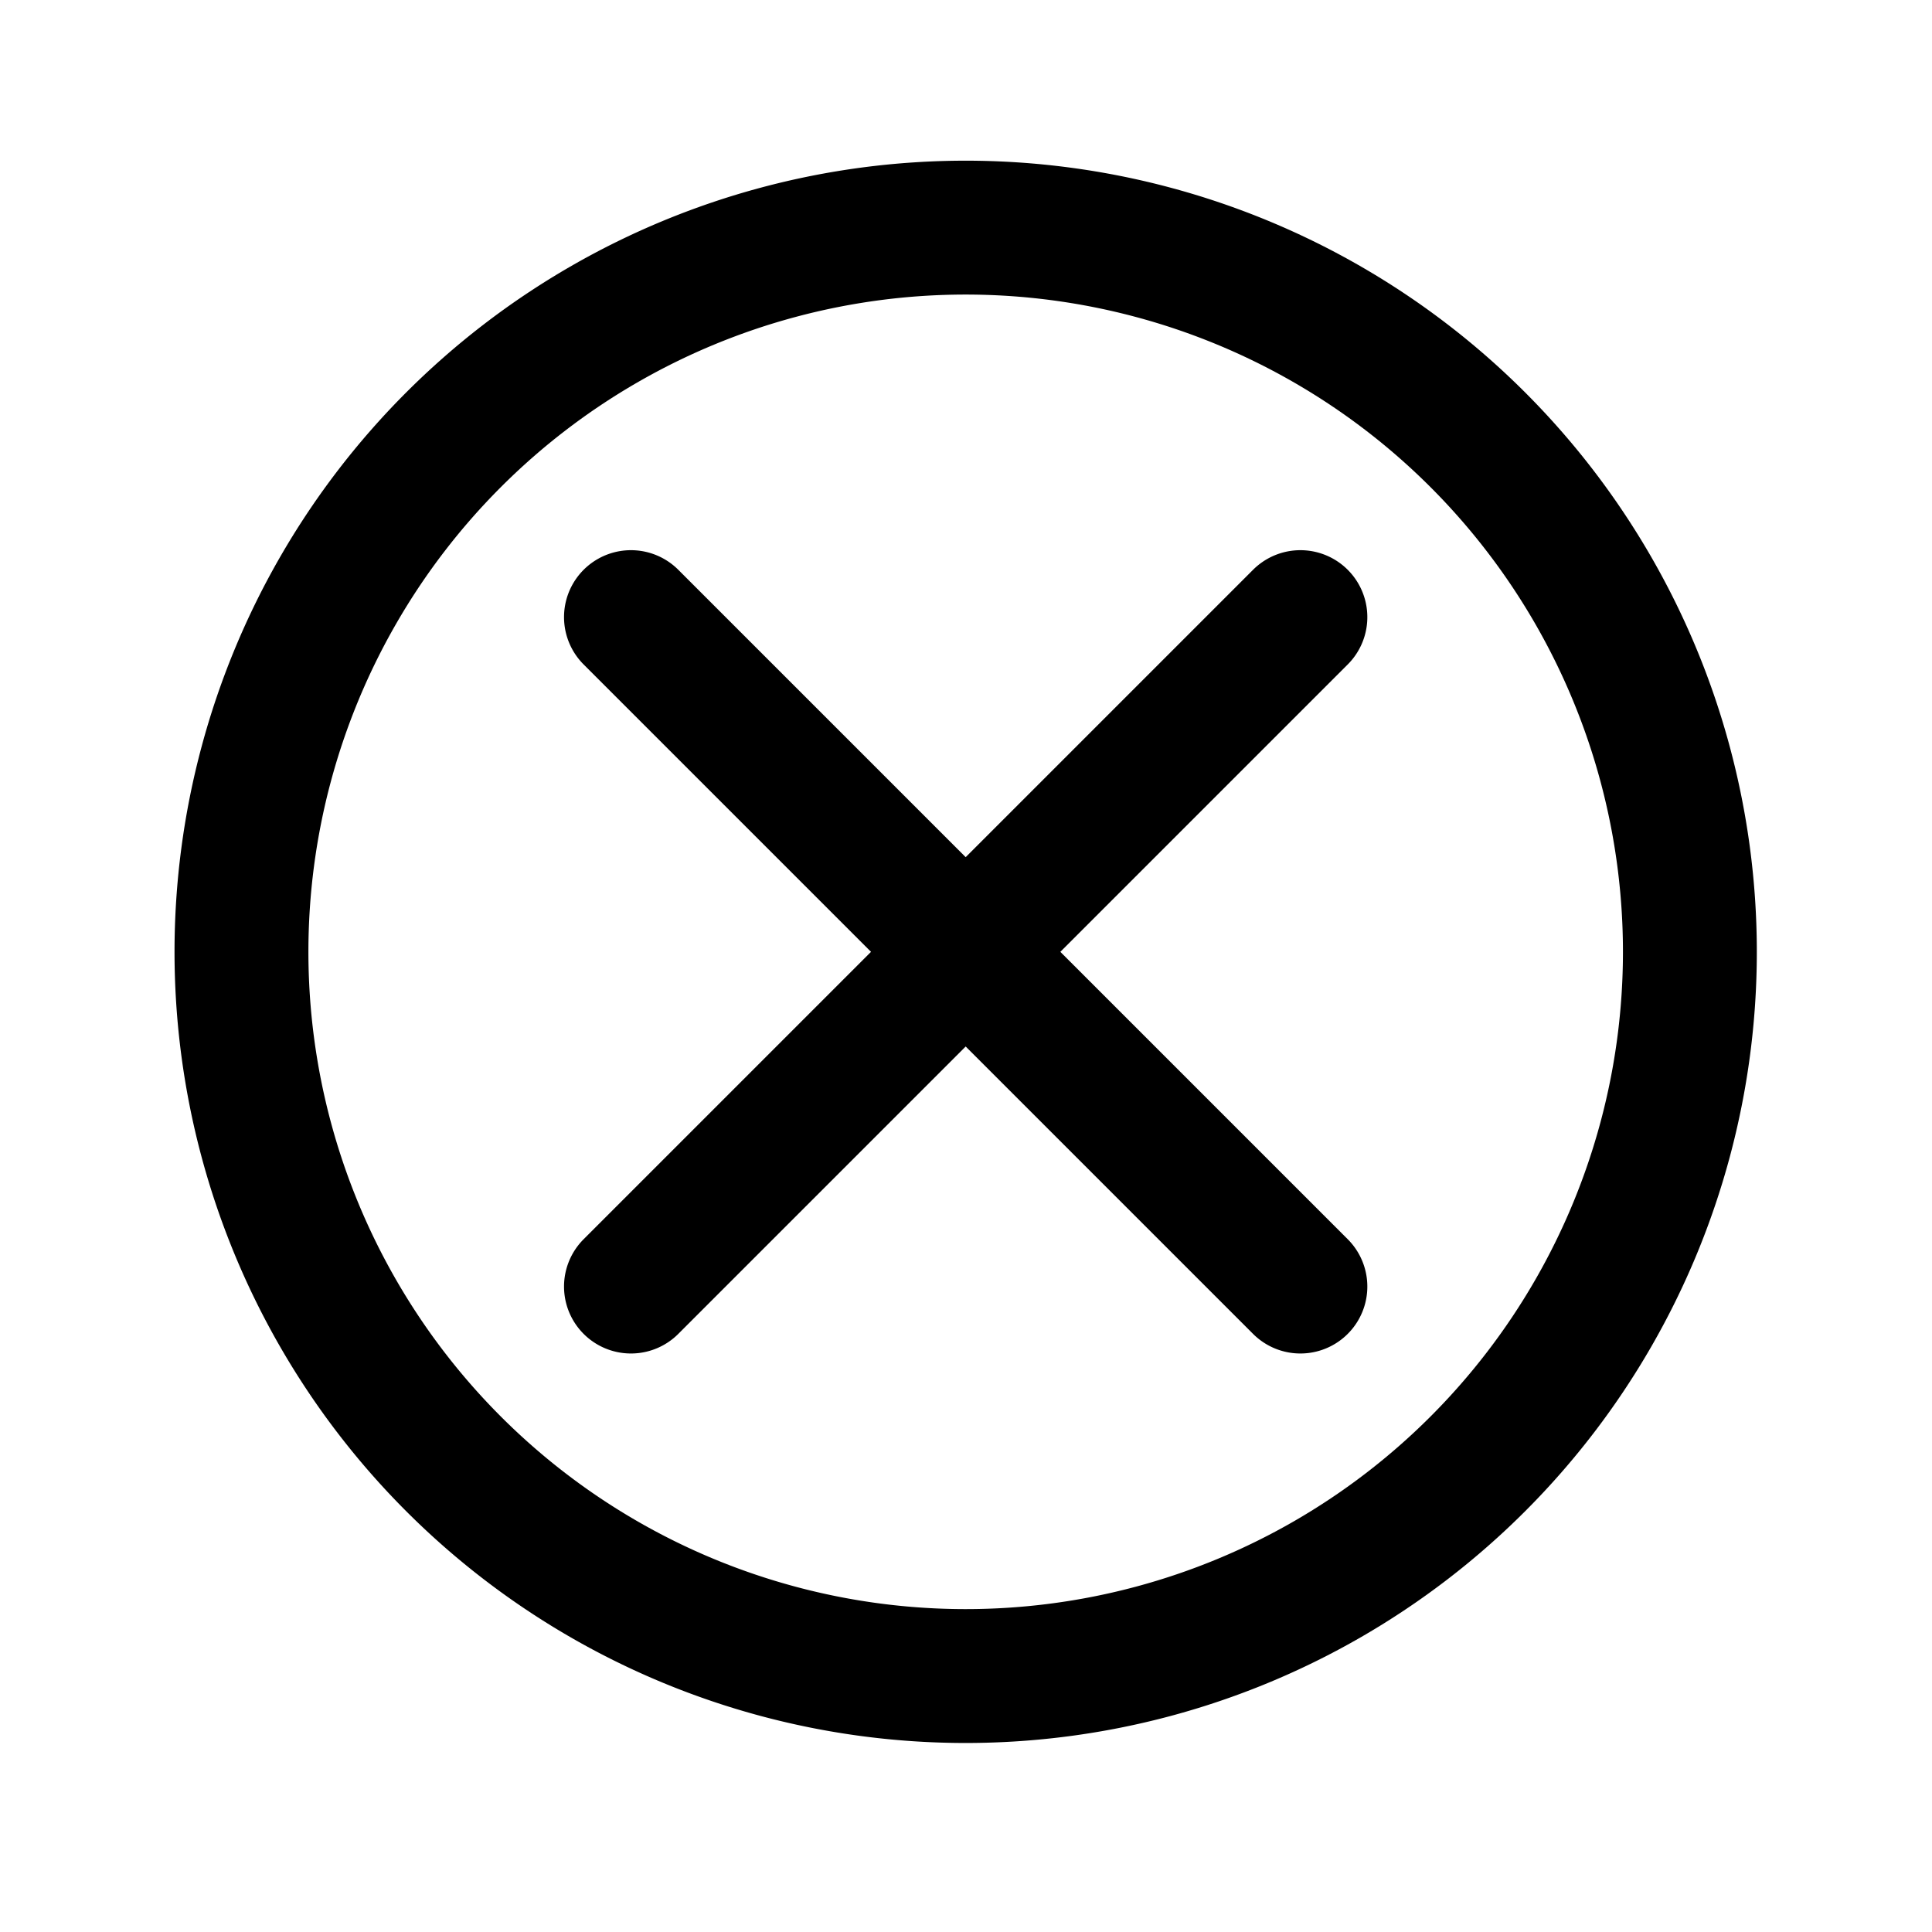 <?xml version="1.0" encoding="UTF-8" standalone="no"?>
<svg xmlns:rdf="http://www.w3.org/1999/02/22-rdf-syntax-ns#" xmlns="http://www.w3.org/2000/svg" height="48" width="48" version="1.1" xmlns:cc="http://creativecommons.org/ns#" xmlns:dc="http://purl.org/dc/elements/1.1/" viewBox="0 0 48 48">
 <g transform="matrix(.833 0 0 .833 4 -832.94)" stroke="#000000">
  <path stroke-linejoin="round" d="m14.017 1038.3 19.966-19.966m-19.966 0 19.966 19.966m11.617-9.983a21.6 21.6 0 0 1 -21.6 21.6 21.6 21.6 0 0 1 -21.6 -21.6 21.6 21.6 0 0 1 21.6 -21.6 21.6 21.6 0 0 1 21.6 21.6z" stroke="#000" stroke-linecap="round" stroke-width="3.993" fill="none"/>
 </g>
</svg>

